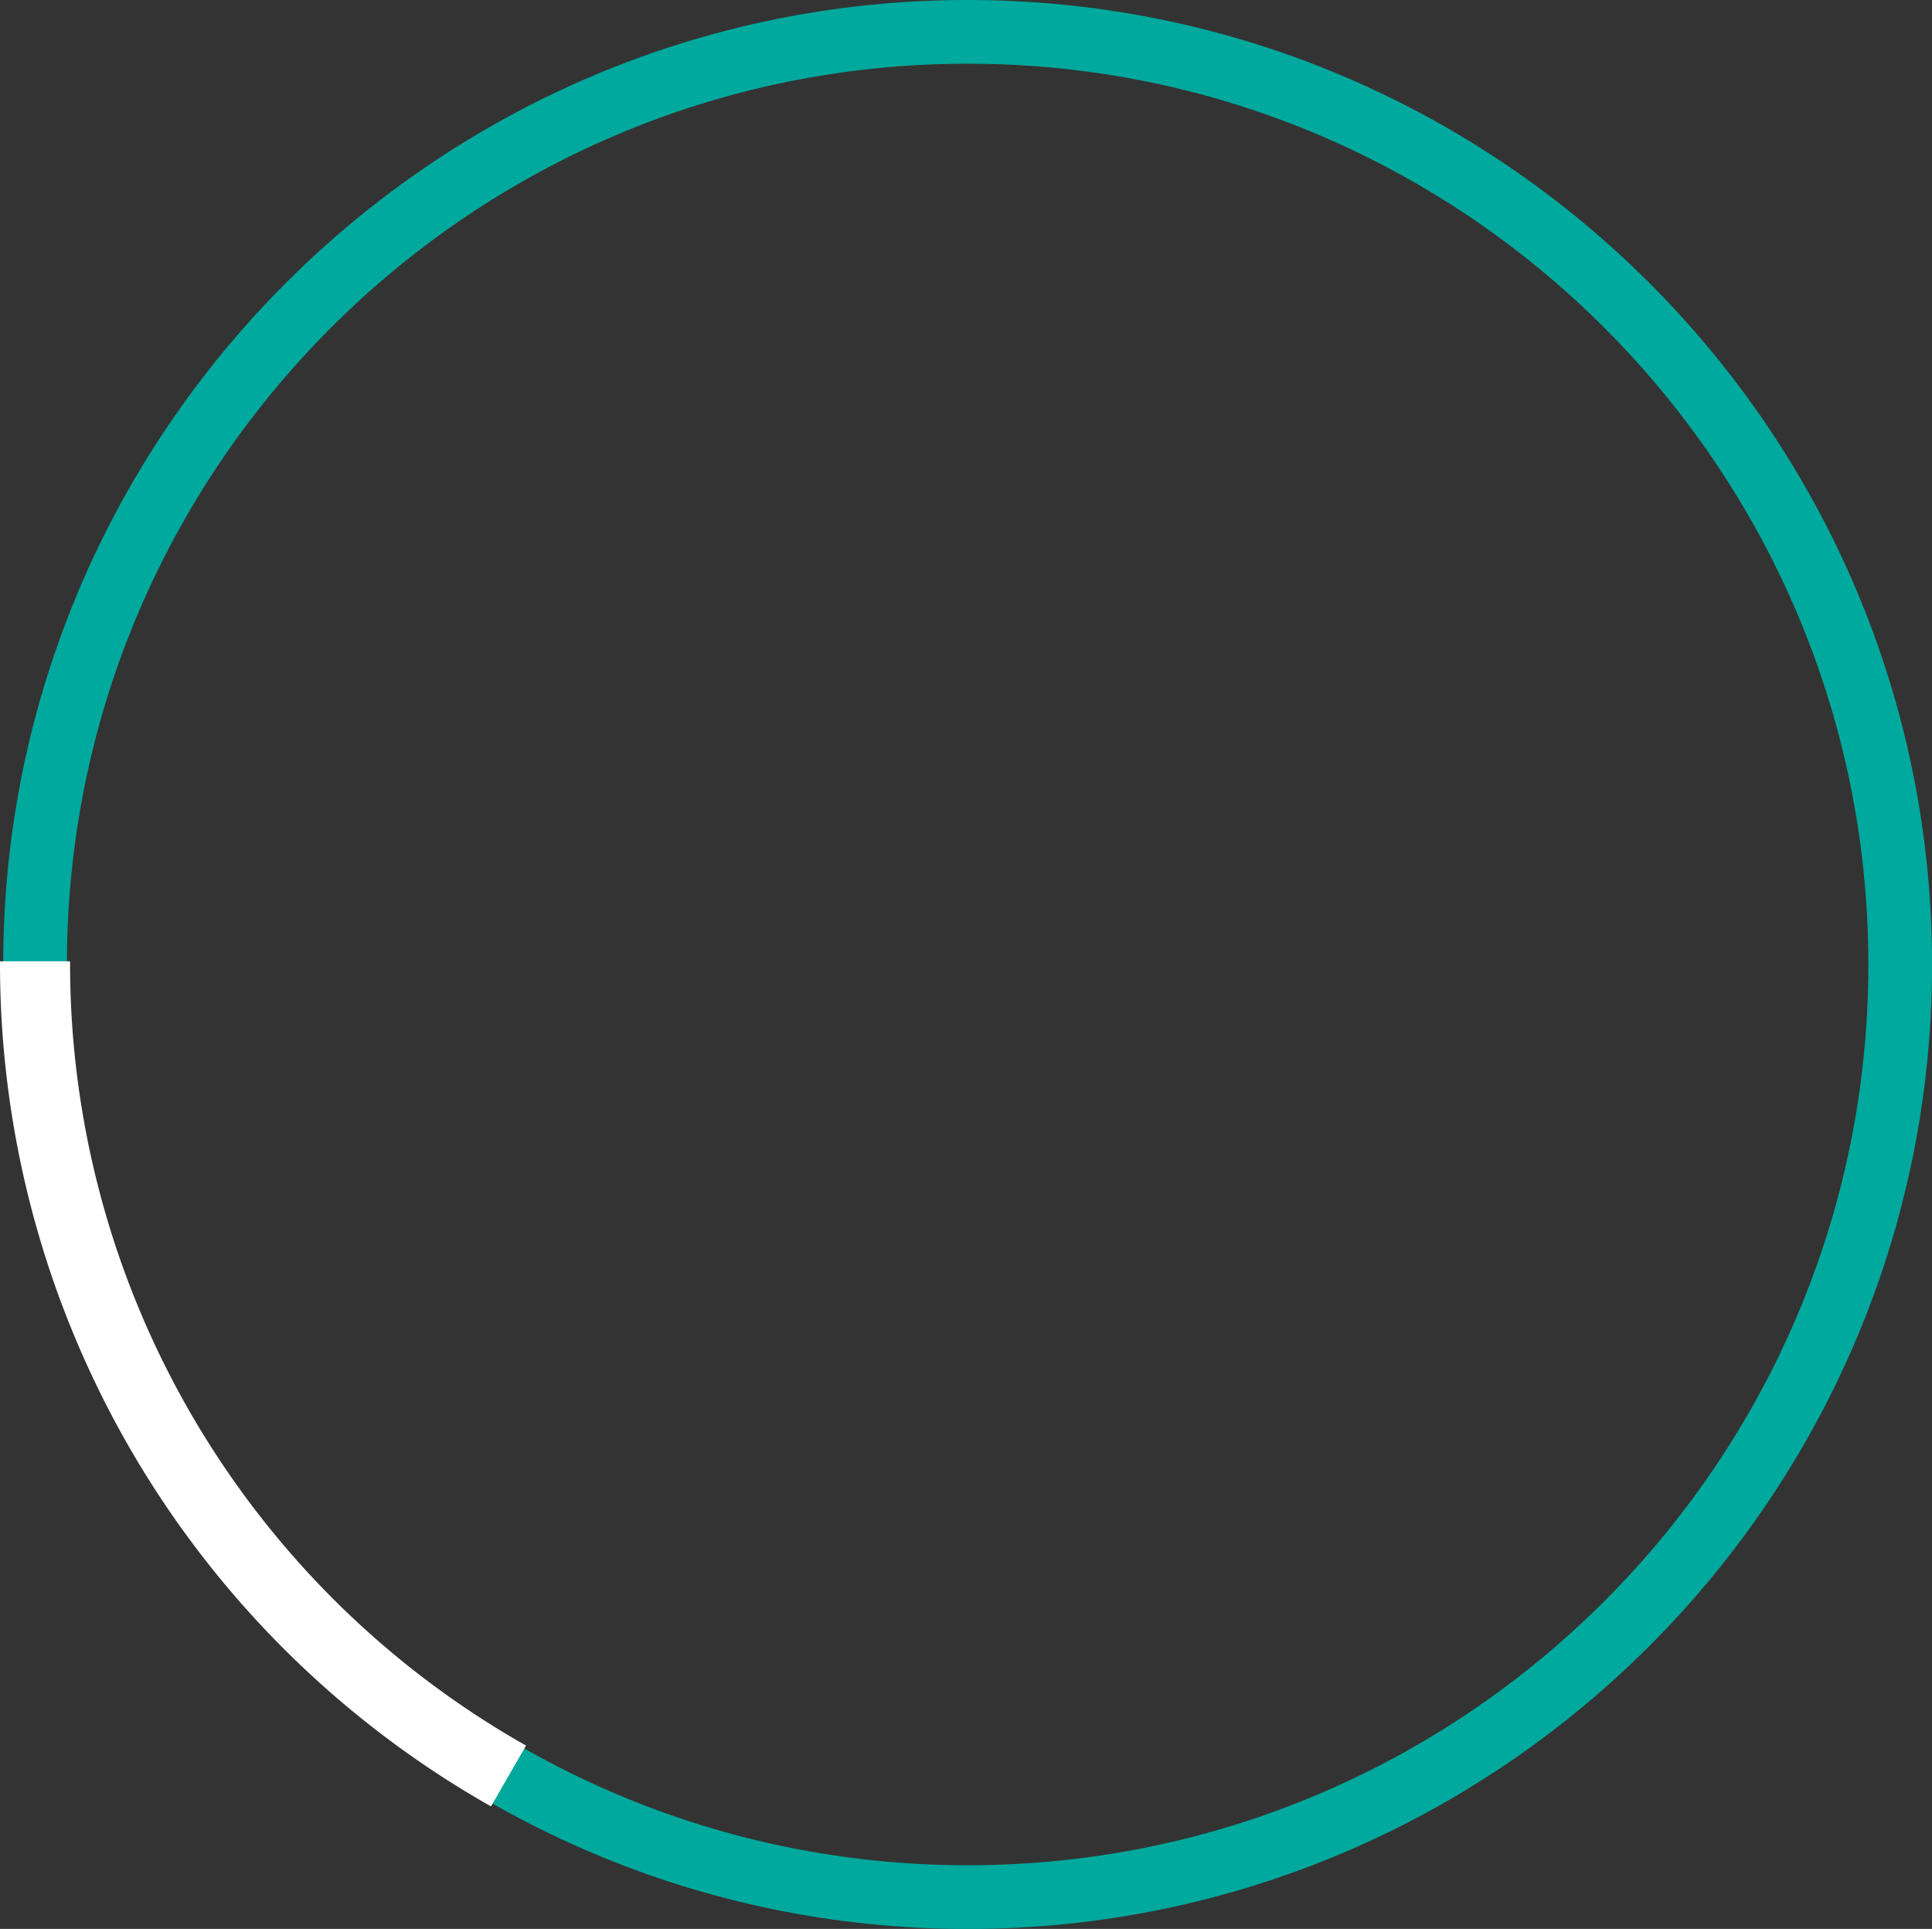 <svg id="Layer_1" data-name="Layer 1" xmlns="http://www.w3.org/2000/svg" viewBox="0 0 303.27 302.77"><rect x="0" y="0" width="303.27" height="302.77" fill="#333333" stroke="none"/><path d="M250,401.39c-83.47,0-151.39-67.92-151.39-151.39S166.53,98.61,250,98.61,401.39,166.53,401.39,250,333.47,401.39,250,401.39Zm0-292.78C172,108.61,108.61,172,108.61,250S172,391.39,250,391.39,391.39,328,391.39,250,328,108.61,250,108.61Z" transform="translate(-98.11 -98.61)" style="fill:#00a99d"/><path d="M175,381.47l5-8.68A141.49,141.49,0,0,1,108.61,250h-10A151.49,151.49,0,0,0,175,381.47Z" transform="translate(-98.11 -98.61)" style="fill:#fff;stroke:#fff;stroke-miterlimit:10"/></svg>